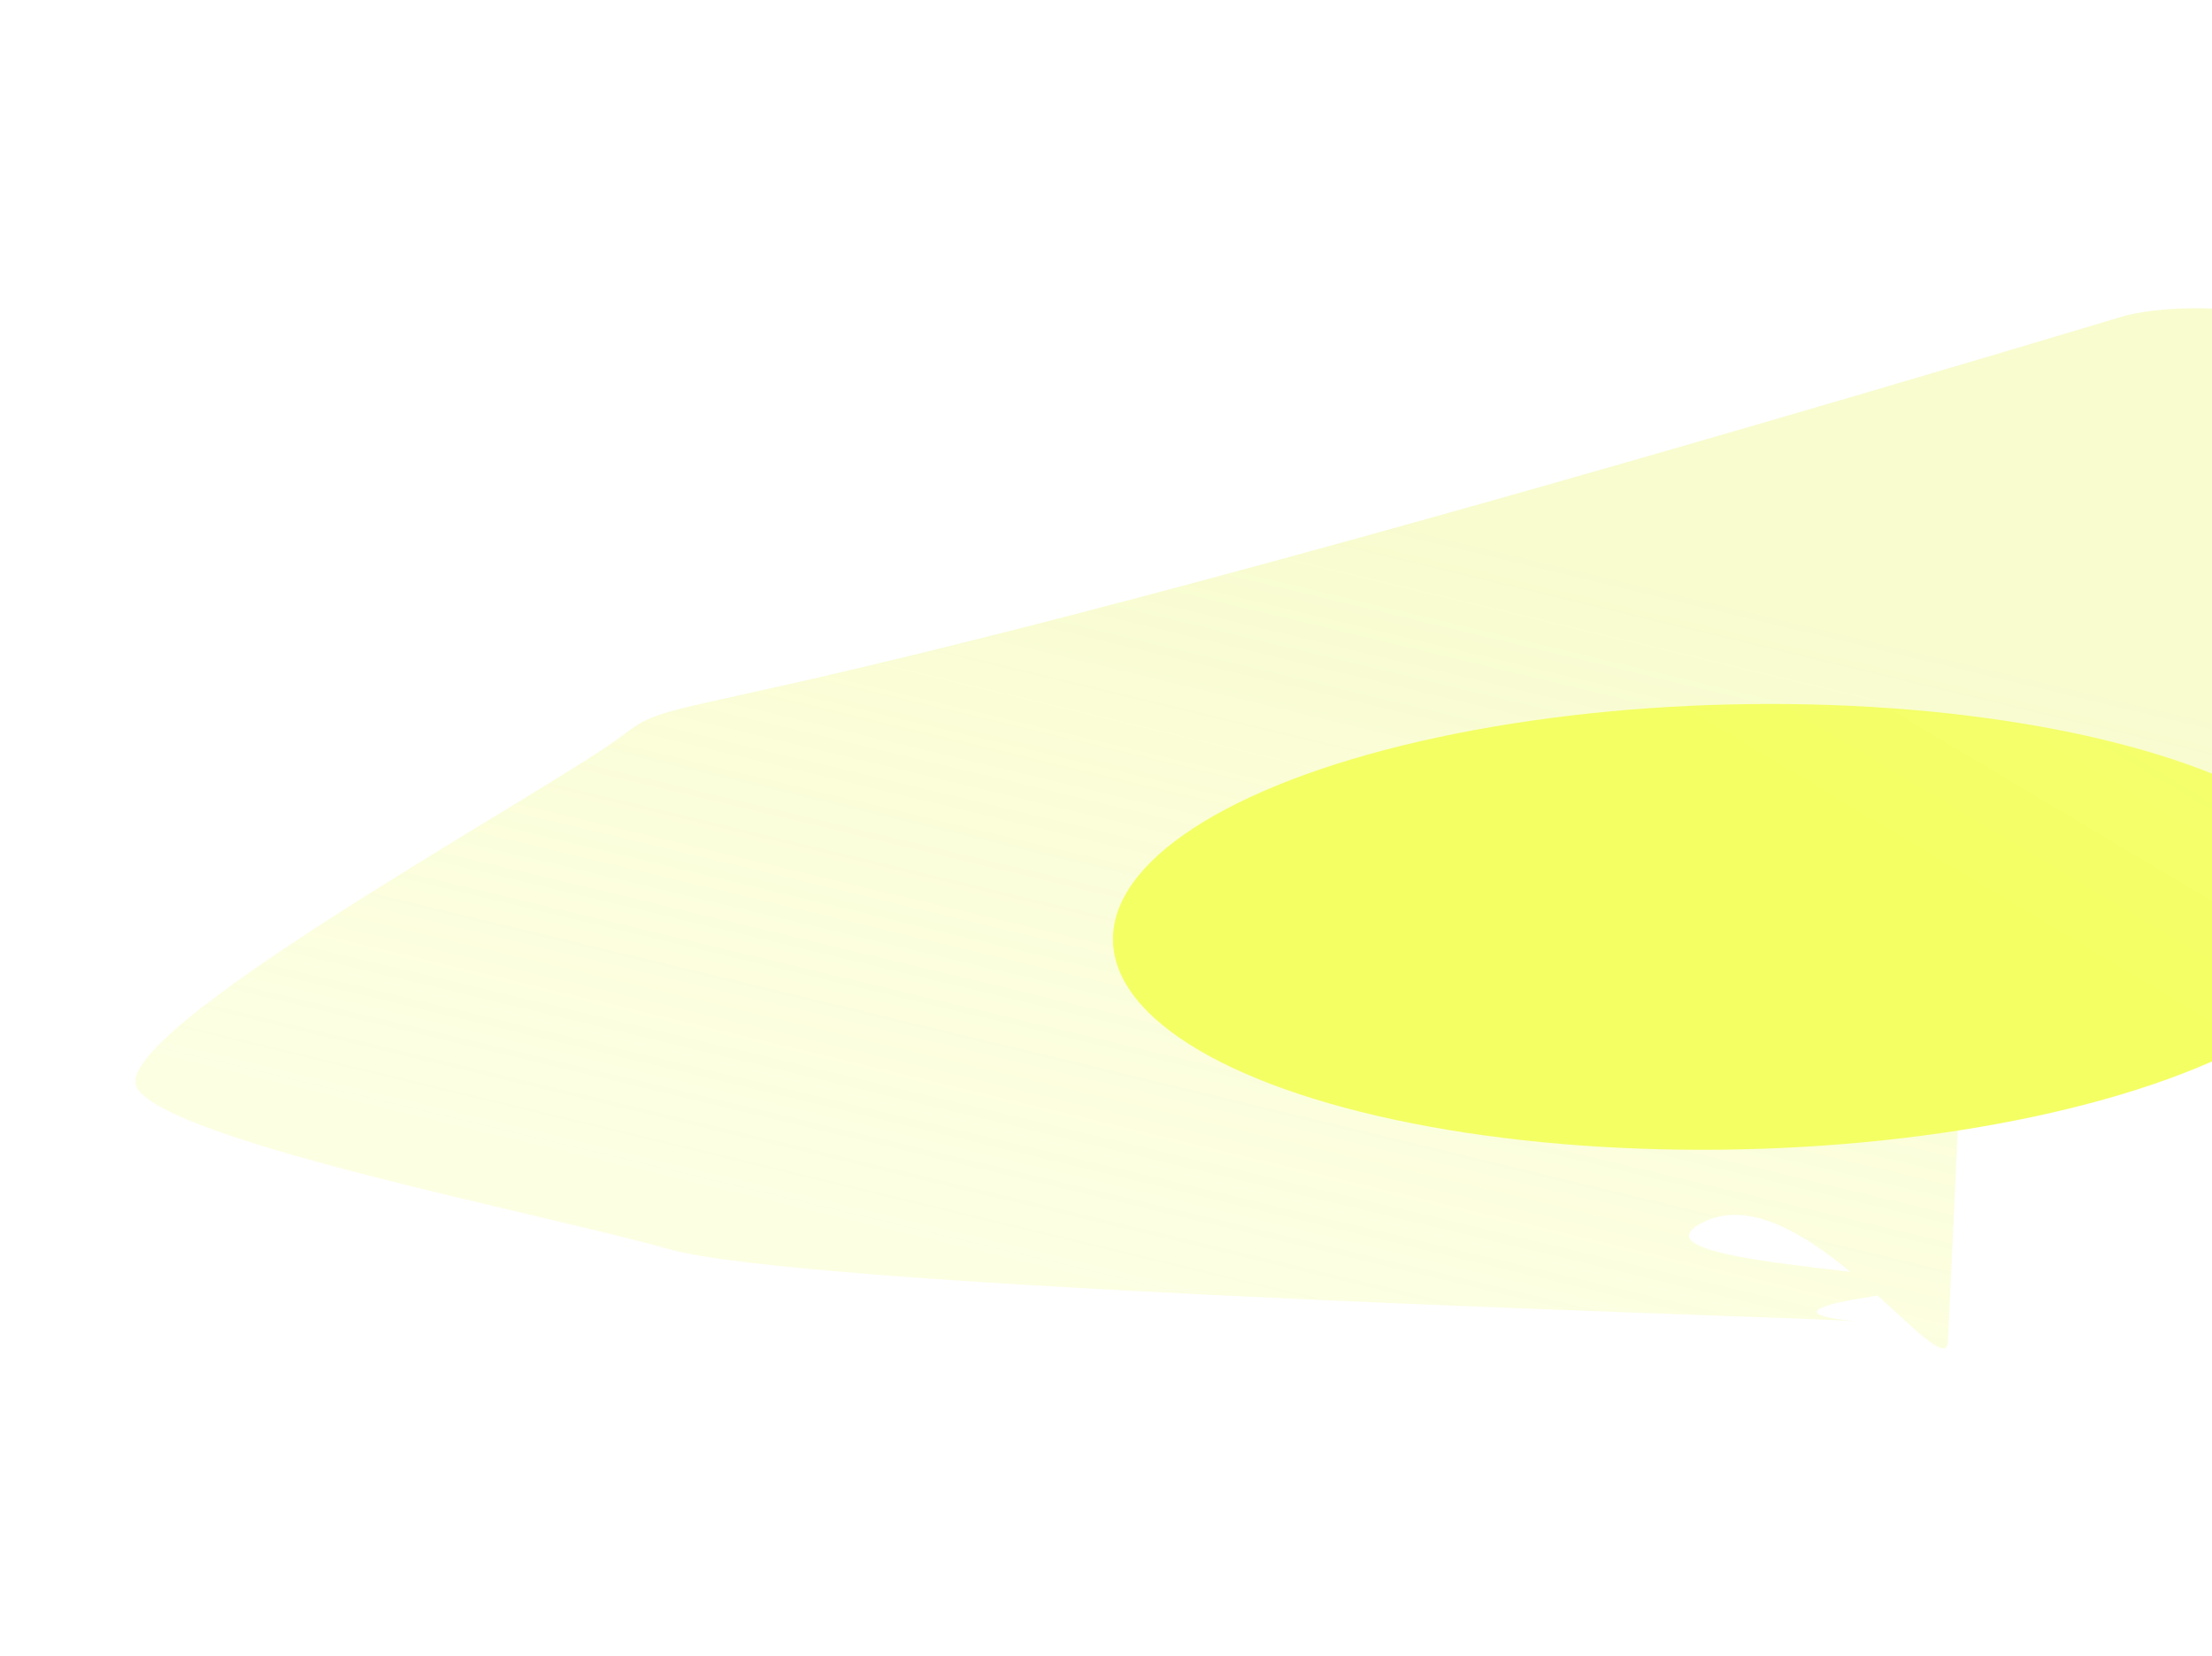 <svg width="1440" height="1078" fill="none" xmlns="http://www.w3.org/2000/svg"><g filter="url(#filter0_f_740_1404)"><path d="M1268.18 872.114c.93 36.236-94.14-108.133-158.99-76.502-64.85 31.632 220.85 31.783 112.09 48.149-108.77 16.365 60.09 19.029-55.93 14.612-116.02-4.416-645.27-21.186-729.442-44.896-84.172-23.71-322.5-69.513-346.45-104.525-23.95-35.012 272.19-196.096 316.534-230.609 44.343-34.512 22.709 13.465 978.518-273.063 97.69-22.381 263.17 45.253 381.29 42.549l-488.53 428.185-9.09 196.1z" fill="url(#paint0_linear_740_1404)"/></g><g filter="url(#filter1_f_740_1404)"><ellipse rx="405.959" ry="144.897" transform="rotate(-1.312 26919.92 -49060.972) skewX(.152)" fill="url(#paint1_linear_740_1404)"/></g><defs><linearGradient id="paint0_linear_740_1404" x1="1030.91" y1="346.29" x2="902.312" y2="882.074" gradientUnits="userSpaceOnUse"><stop offset=".035" stop-color="#EBF56D" stop-opacity=".33"/><stop offset="1" stop-color="#F4FF75" stop-opacity=".2"/></linearGradient><linearGradient id="paint1_linear_740_1404" x1="777.452" y1="-271.171" x2="433.012" y2="276.671" gradientUnits="userSpaceOnUse"><stop offset=".035" stop-color="#F6FF83"/><stop offset=".844" stop-color="#F4FF64"/></linearGradient><filter id="filter0_f_740_1404" x="-111.918" y=".731" width="2077.71" height="1077.26" filterUnits="userSpaceOnUse" color-interpolation-filters="sRGB"><feFlood flood-opacity="0" result="BackgroundImageFix"/><feBlend in="SourceGraphic" in2="BackgroundImageFix" result="shape"/><feGaussianBlur stdDeviation="100" result="effect1_foregroundBlur_740_1404"/></filter><filter id="filter1_f_740_1404" x="524.377" y="258.296" width="1211.74" height="690.305" filterUnits="userSpaceOnUse" color-interpolation-filters="sRGB"><feFlood flood-opacity="0" result="BackgroundImageFix"/><feBlend in="SourceGraphic" in2="BackgroundImageFix" result="shape"/><feGaussianBlur stdDeviation="100" result="effect1_foregroundBlur_740_1404"/></filter></defs></svg>